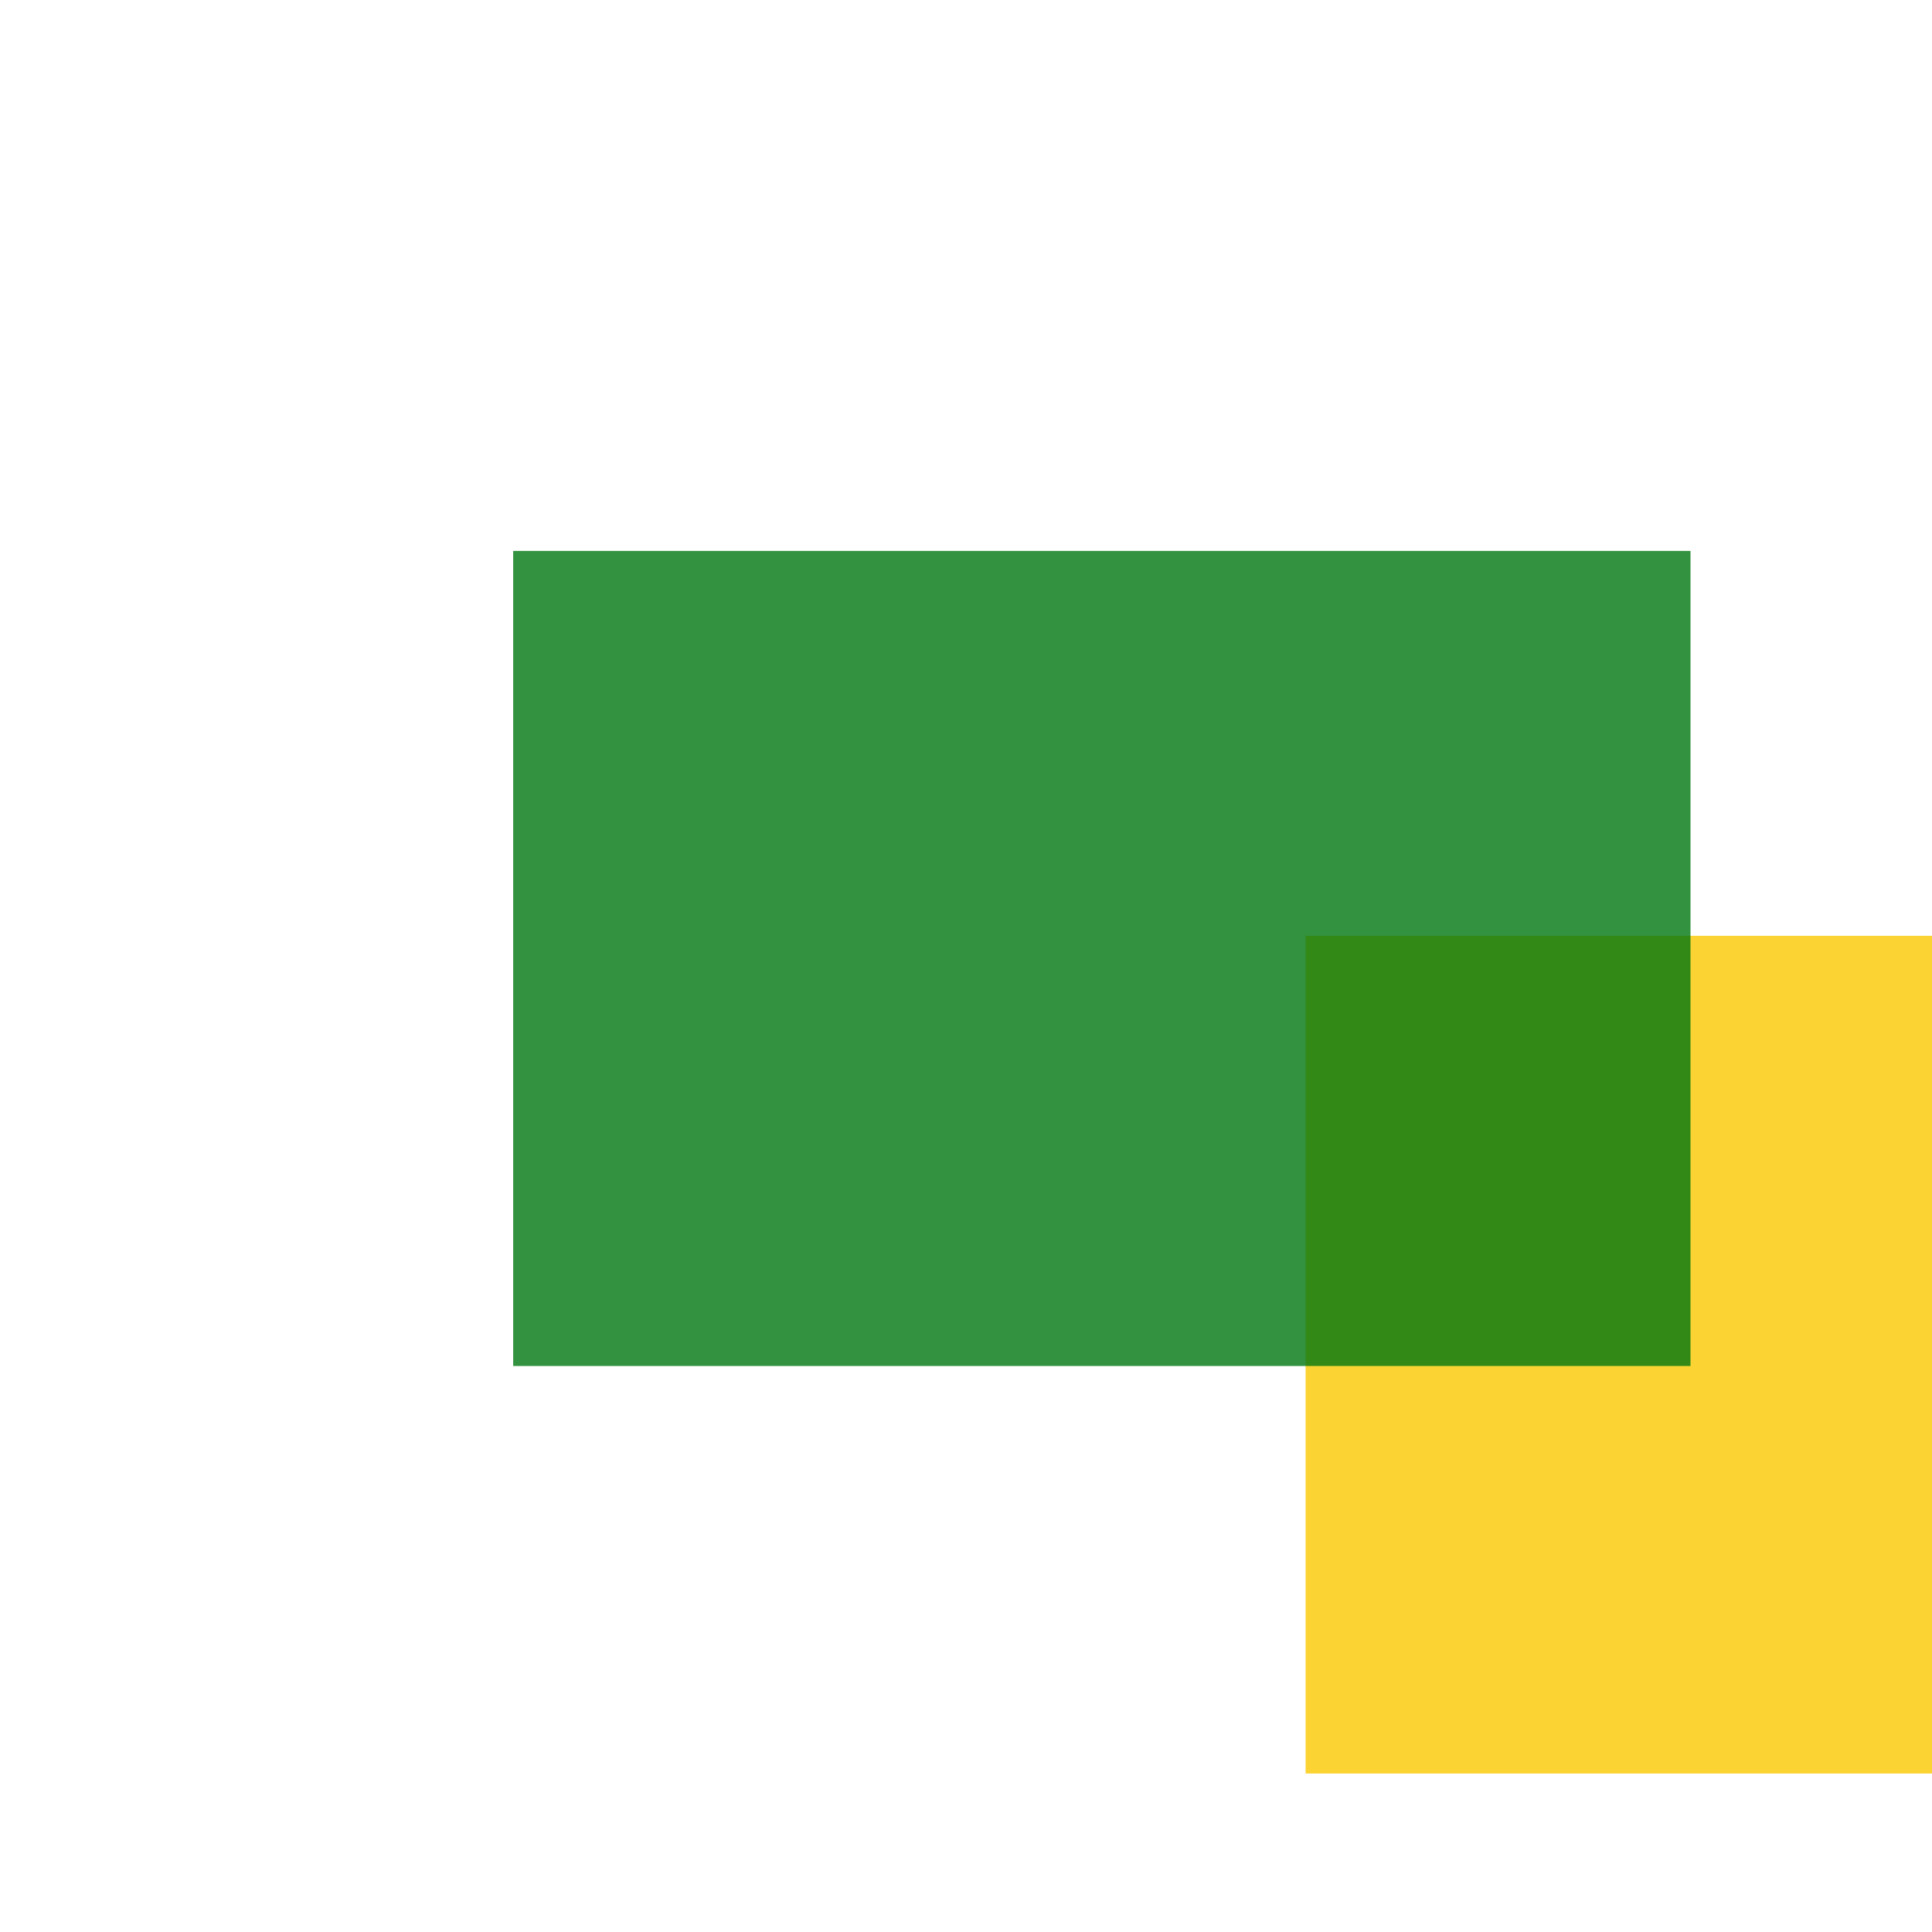 <svg width='256' height='256'><rect x='0' y='0' width='256' height='256' fill='white'/><rect x='173' y='124' width='118' height='111' opacity='0.80' fill='#fac901'/><rect x='68' y='73' width='156' height='108' opacity='0.80' fill='#00770F'/></svg>